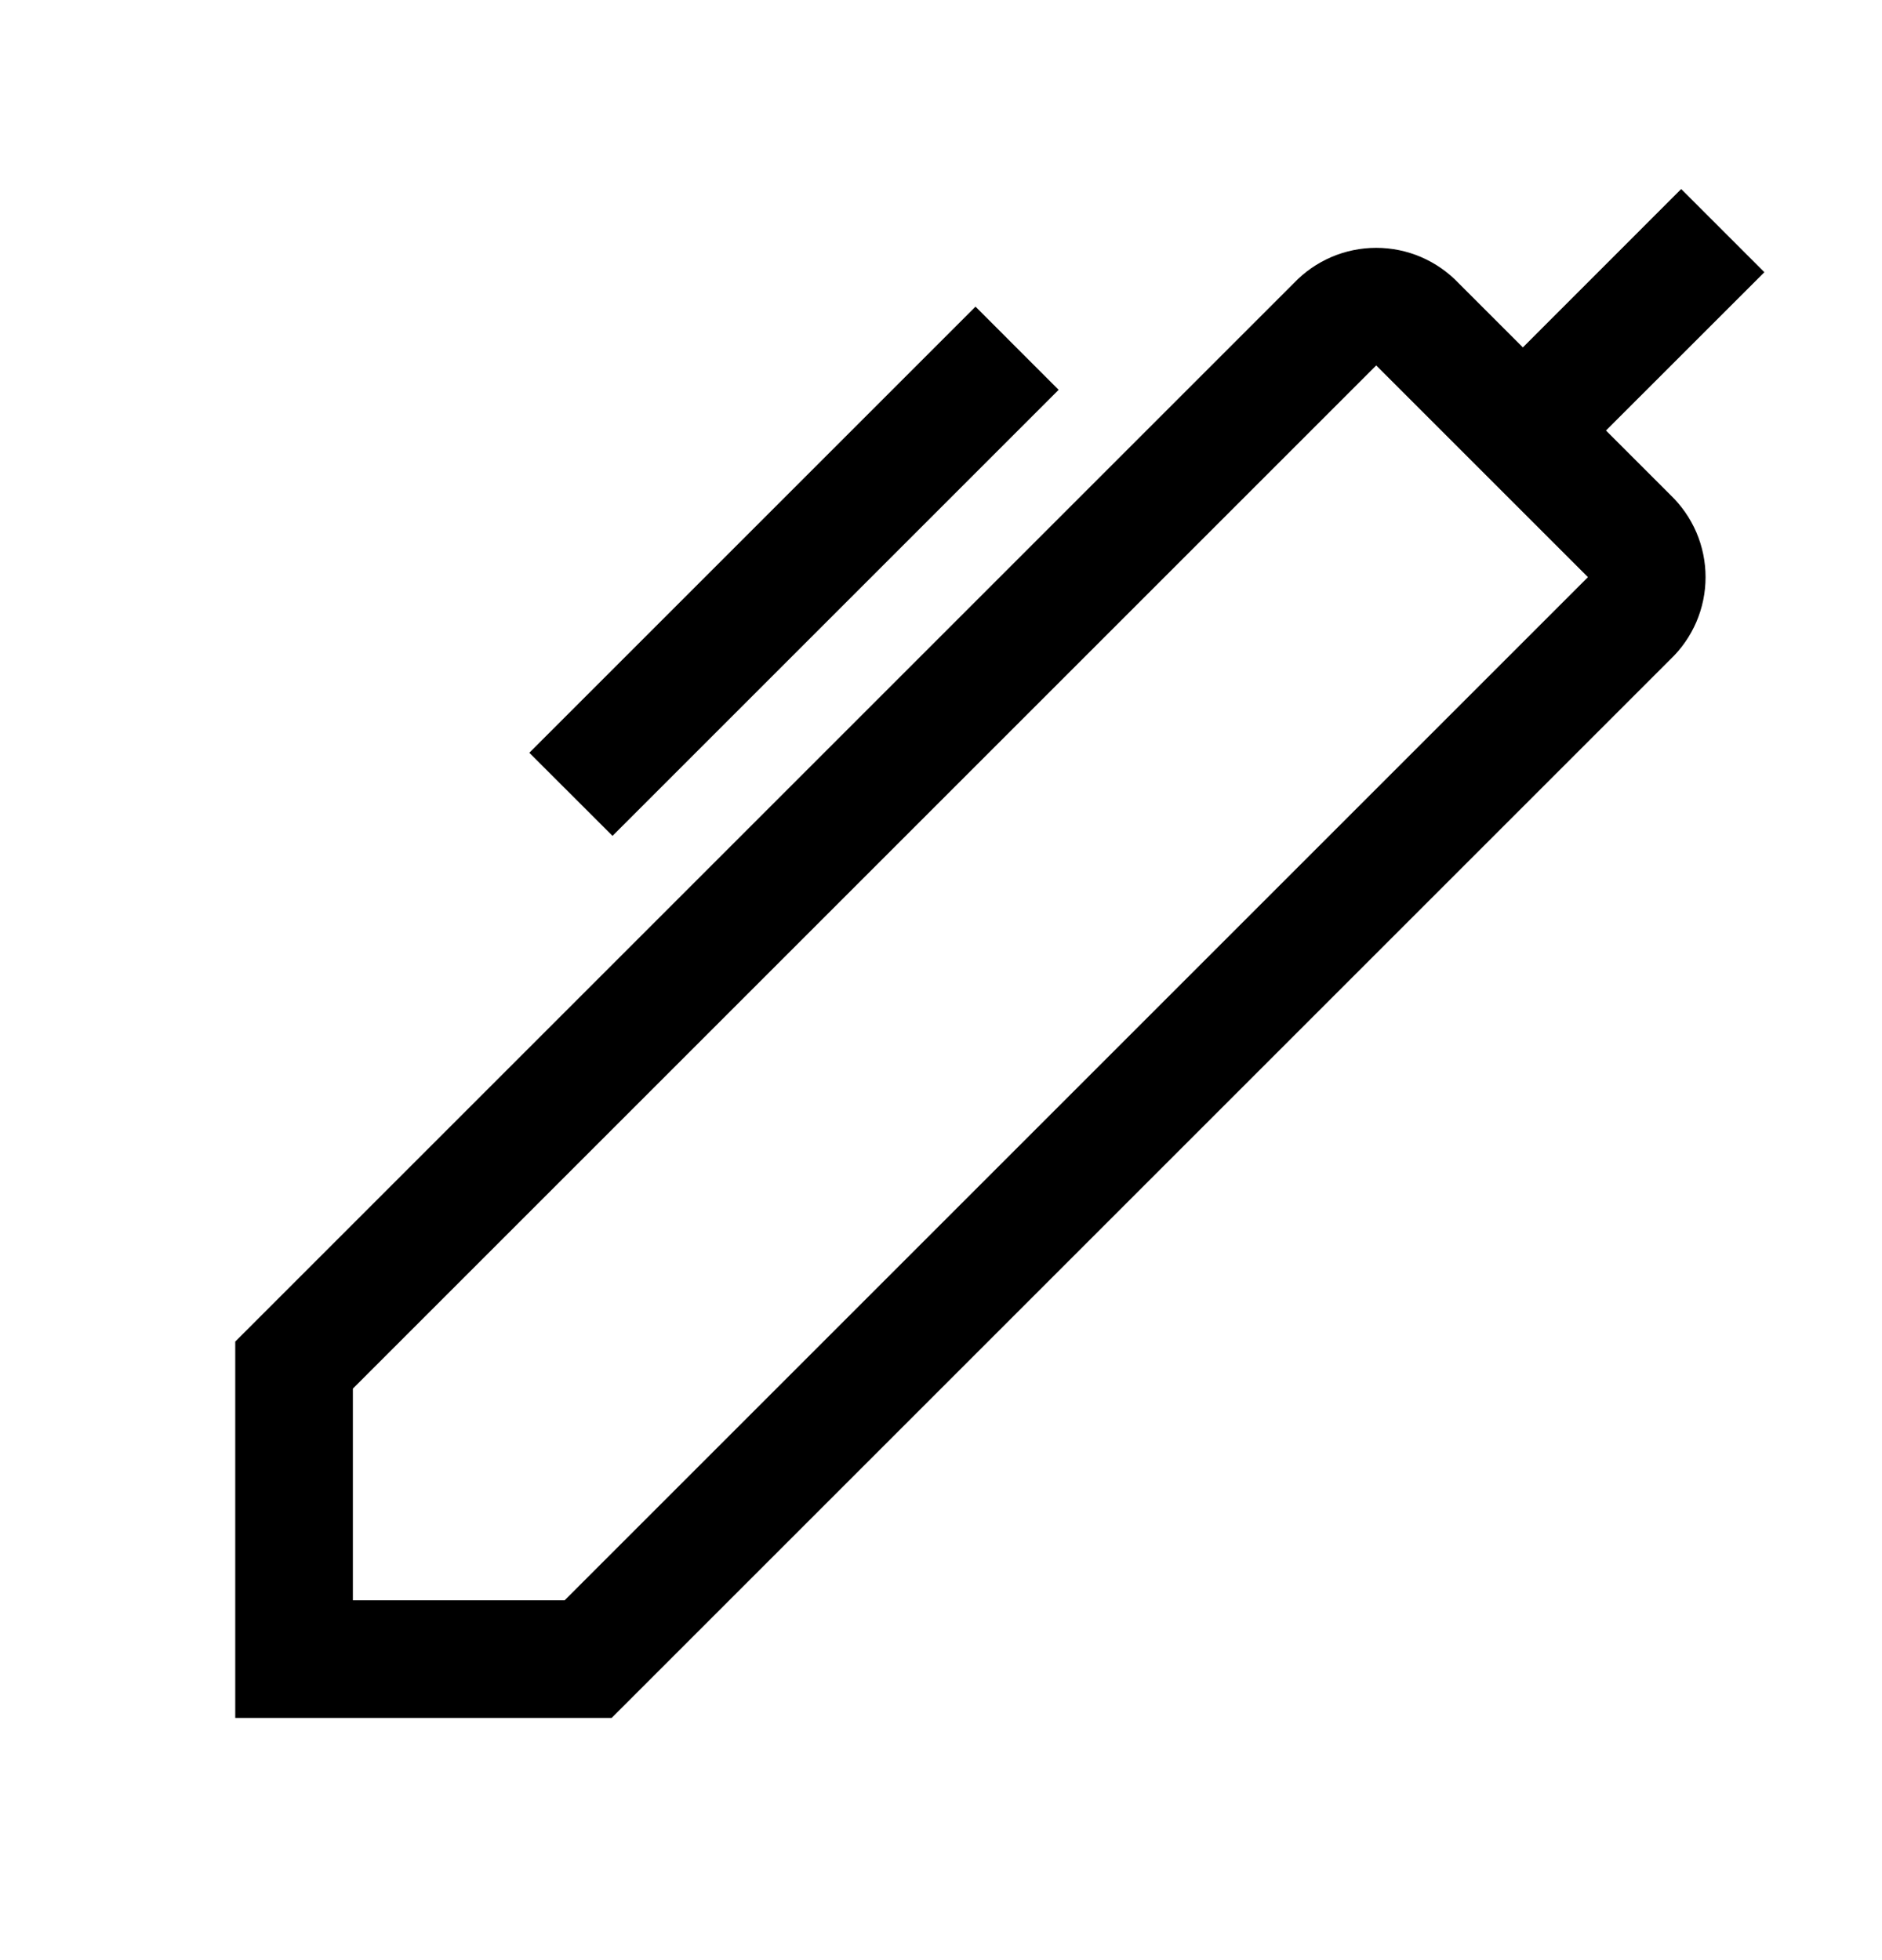 <svg width="24" height="25" viewBox="0 0 24 25" fill="none" xmlns="http://www.w3.org/2000/svg">
<path d="M20.48 5.491L22.5 3.472L21.439 2.411L19.42 4.431L18.6 3.611C18.465 3.469 18.302 3.356 18.121 3.278C17.941 3.201 17.746 3.161 17.55 3.161C17.354 3.161 17.159 3.201 16.979 3.278C16.798 3.356 16.635 3.469 16.5 3.611L3 17.111V21.911H7.8L21.3 8.411C21.442 8.276 21.555 8.113 21.633 7.932C21.71 7.752 21.75 7.558 21.75 7.361C21.75 7.165 21.71 6.97 21.633 6.79C21.555 6.609 21.442 6.447 21.3 6.311L20.48 5.491ZM7.2 20.411H4.5V17.711L17.55 4.661L20.25 7.361L7.2 20.411Z" fill="currentColor"/>
<path d="M12.44 3.911L6.75 9.601L7.811 10.661L13.5 4.972L12.44 3.911Z" fill="currentColor"/>
</svg>
